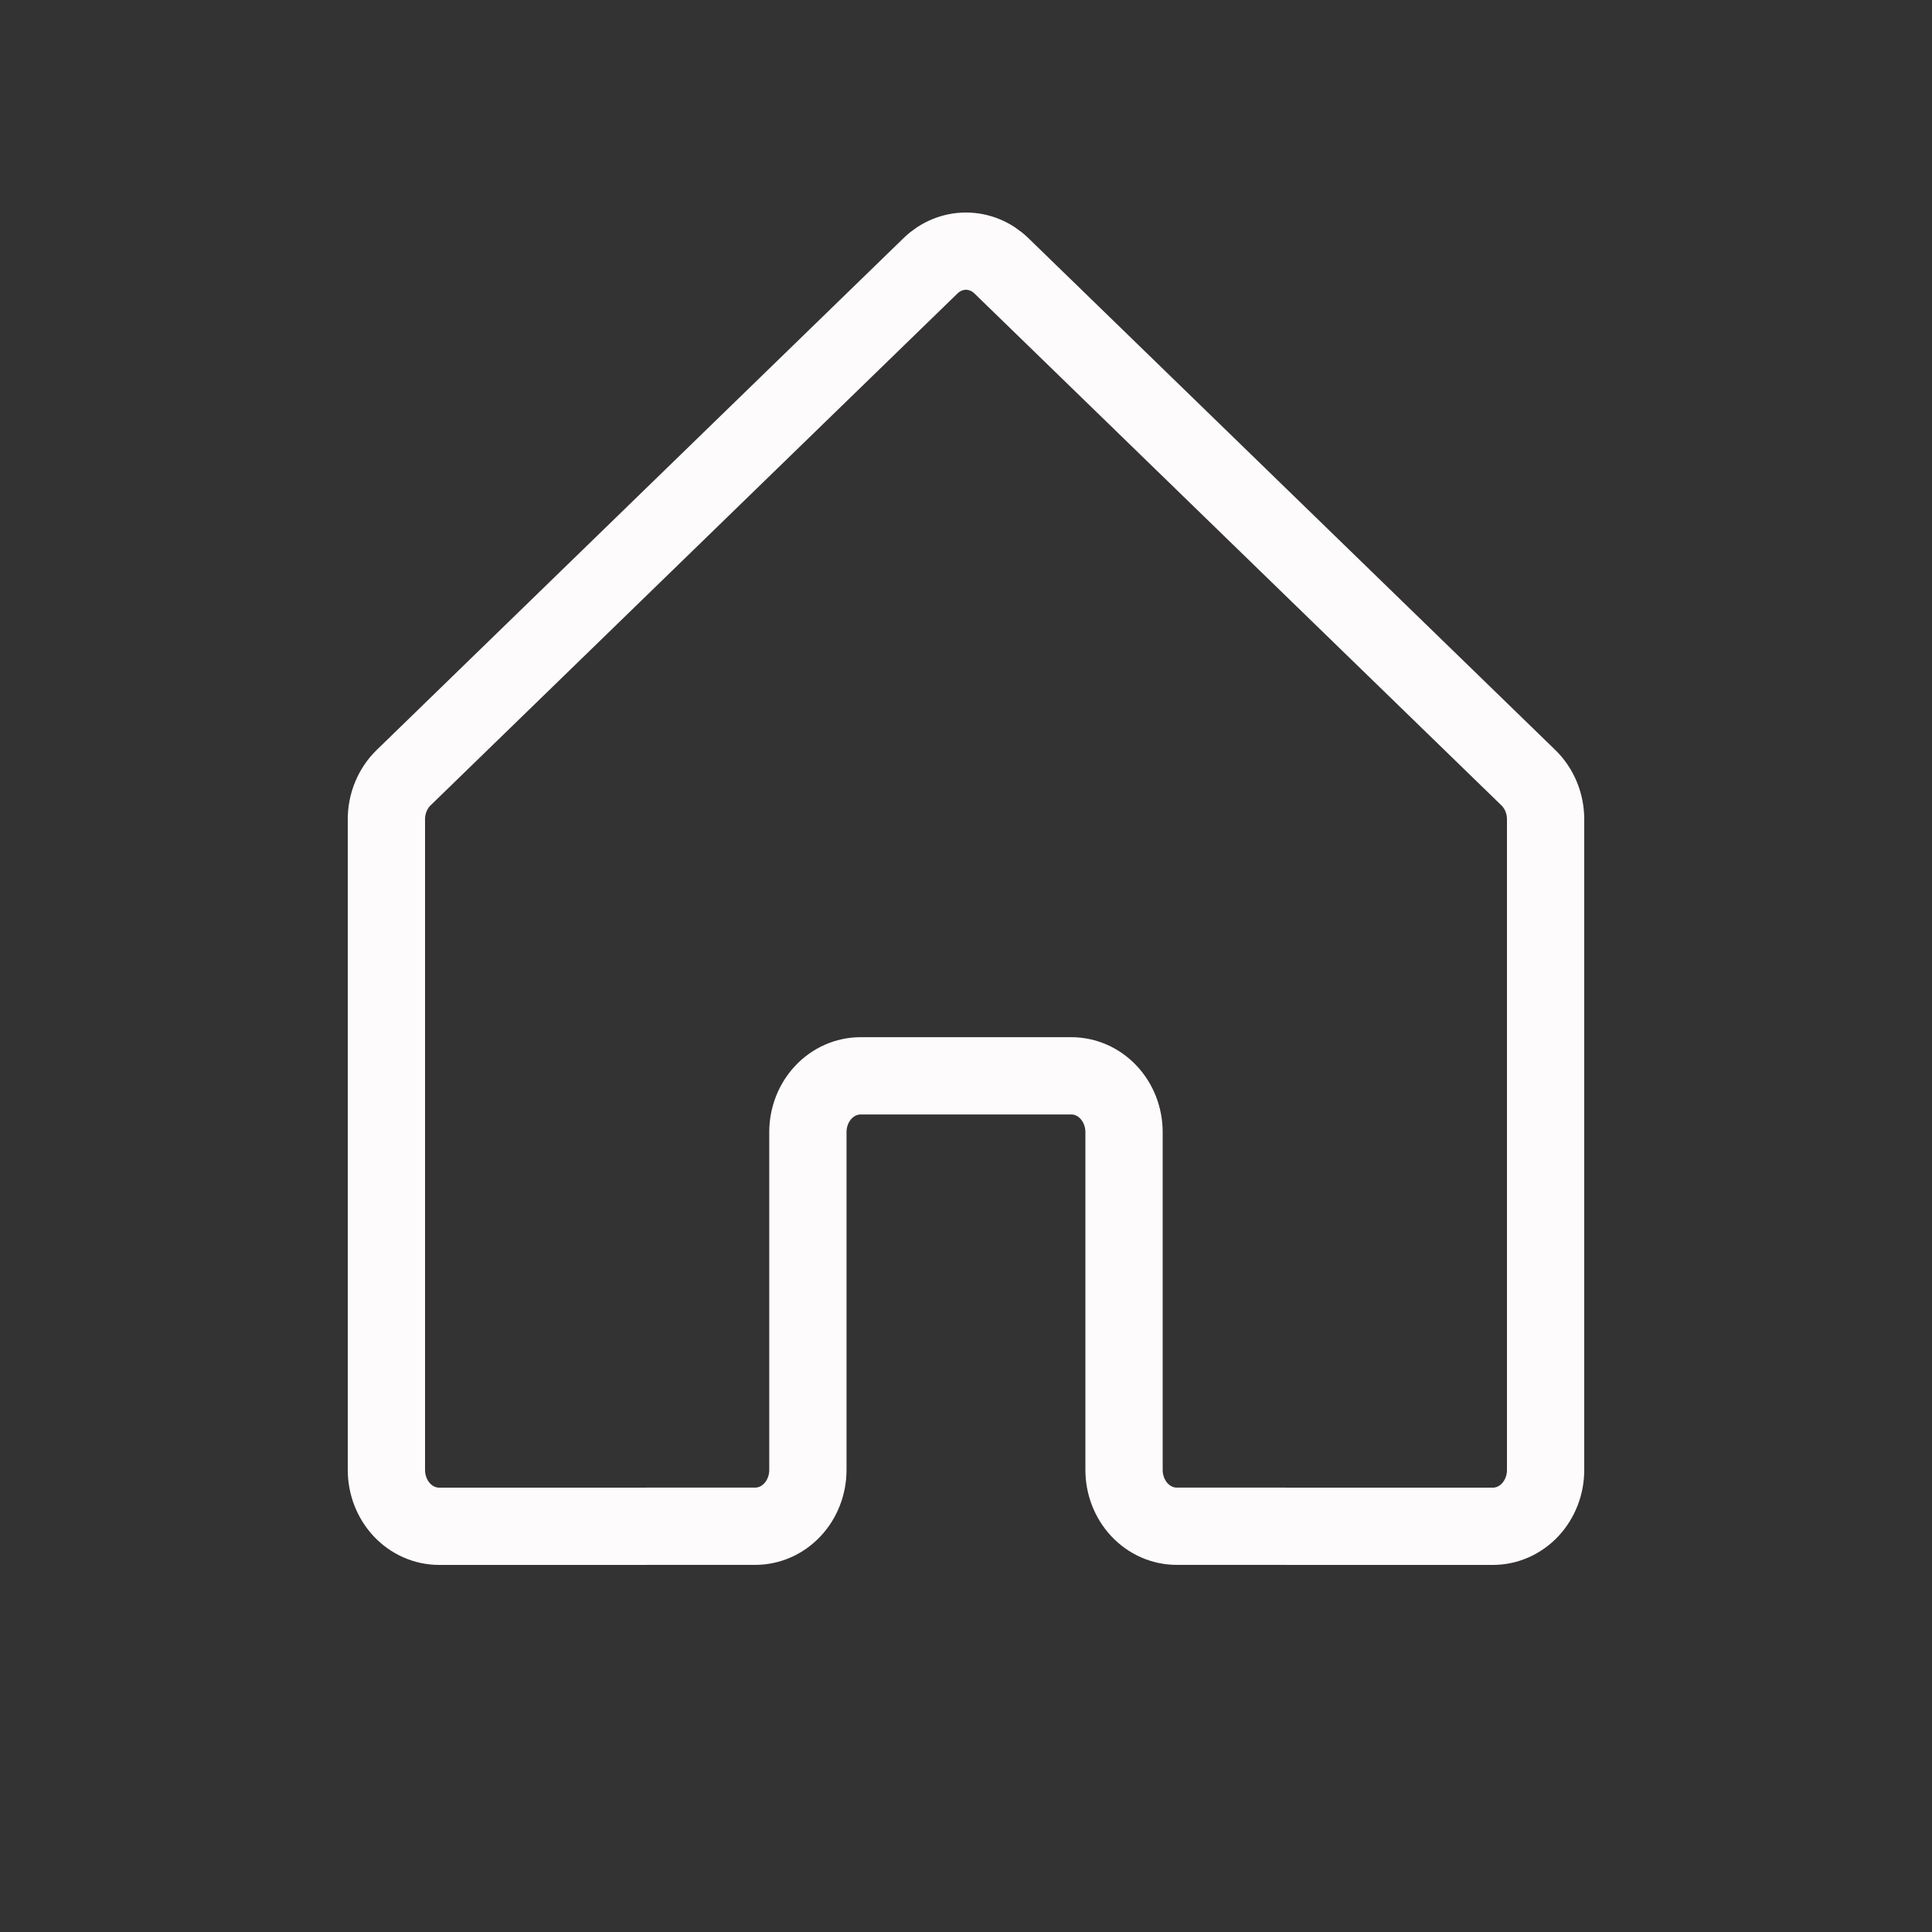 <svg width="100" height="100" viewBox="0 0 100 100" fill="none" xmlns="http://www.w3.org/2000/svg">
<rect x="0" y="0" width="100" height="100" fill="#333333" stroke="none"/>
<path d="M58.18 76.084V58.599C58.18 57.827 57.892 57.085 57.381 56.539C56.87 55.992 56.176 55.685 55.453 55.685H44.544C43.82 55.685 43.126 55.992 42.615 56.539C42.103 57.085 41.816 57.827 41.816 58.599V76.084C41.816 76.856 41.529 77.598 41.017 78.144C40.506 78.691 39.812 78.998 39.089 78.998L22.728 79C22.369 79 22.015 78.925 21.684 78.778C21.353 78.632 21.052 78.417 20.799 78.147C20.546 77.876 20.345 77.555 20.208 77.201C20.071 76.848 20 76.469 20 76.086V42.407C20 42.002 20.079 41.6 20.233 41.229C20.387 40.858 20.611 40.525 20.892 40.252L48.163 13.758C48.665 13.27 49.319 13 49.998 13C50.676 13 51.331 13.27 51.833 13.758L79.107 40.252C79.388 40.525 79.613 40.858 79.767 41.229C79.921 41.6 80 42.002 80 42.408V76.086C80 76.469 79.929 76.848 79.792 77.201C79.655 77.555 79.454 77.876 79.201 78.147C78.948 78.417 78.647 78.632 78.316 78.778C77.985 78.925 77.631 79 77.272 79L60.907 78.998C60.184 78.998 59.49 78.691 58.978 78.144C58.467 77.598 58.18 76.856 58.18 76.084V76.084Z" stroke="#FEFBFC" stroke-width="4" stroke-linecap="round" stroke-linejoin="round"/>
</svg>
